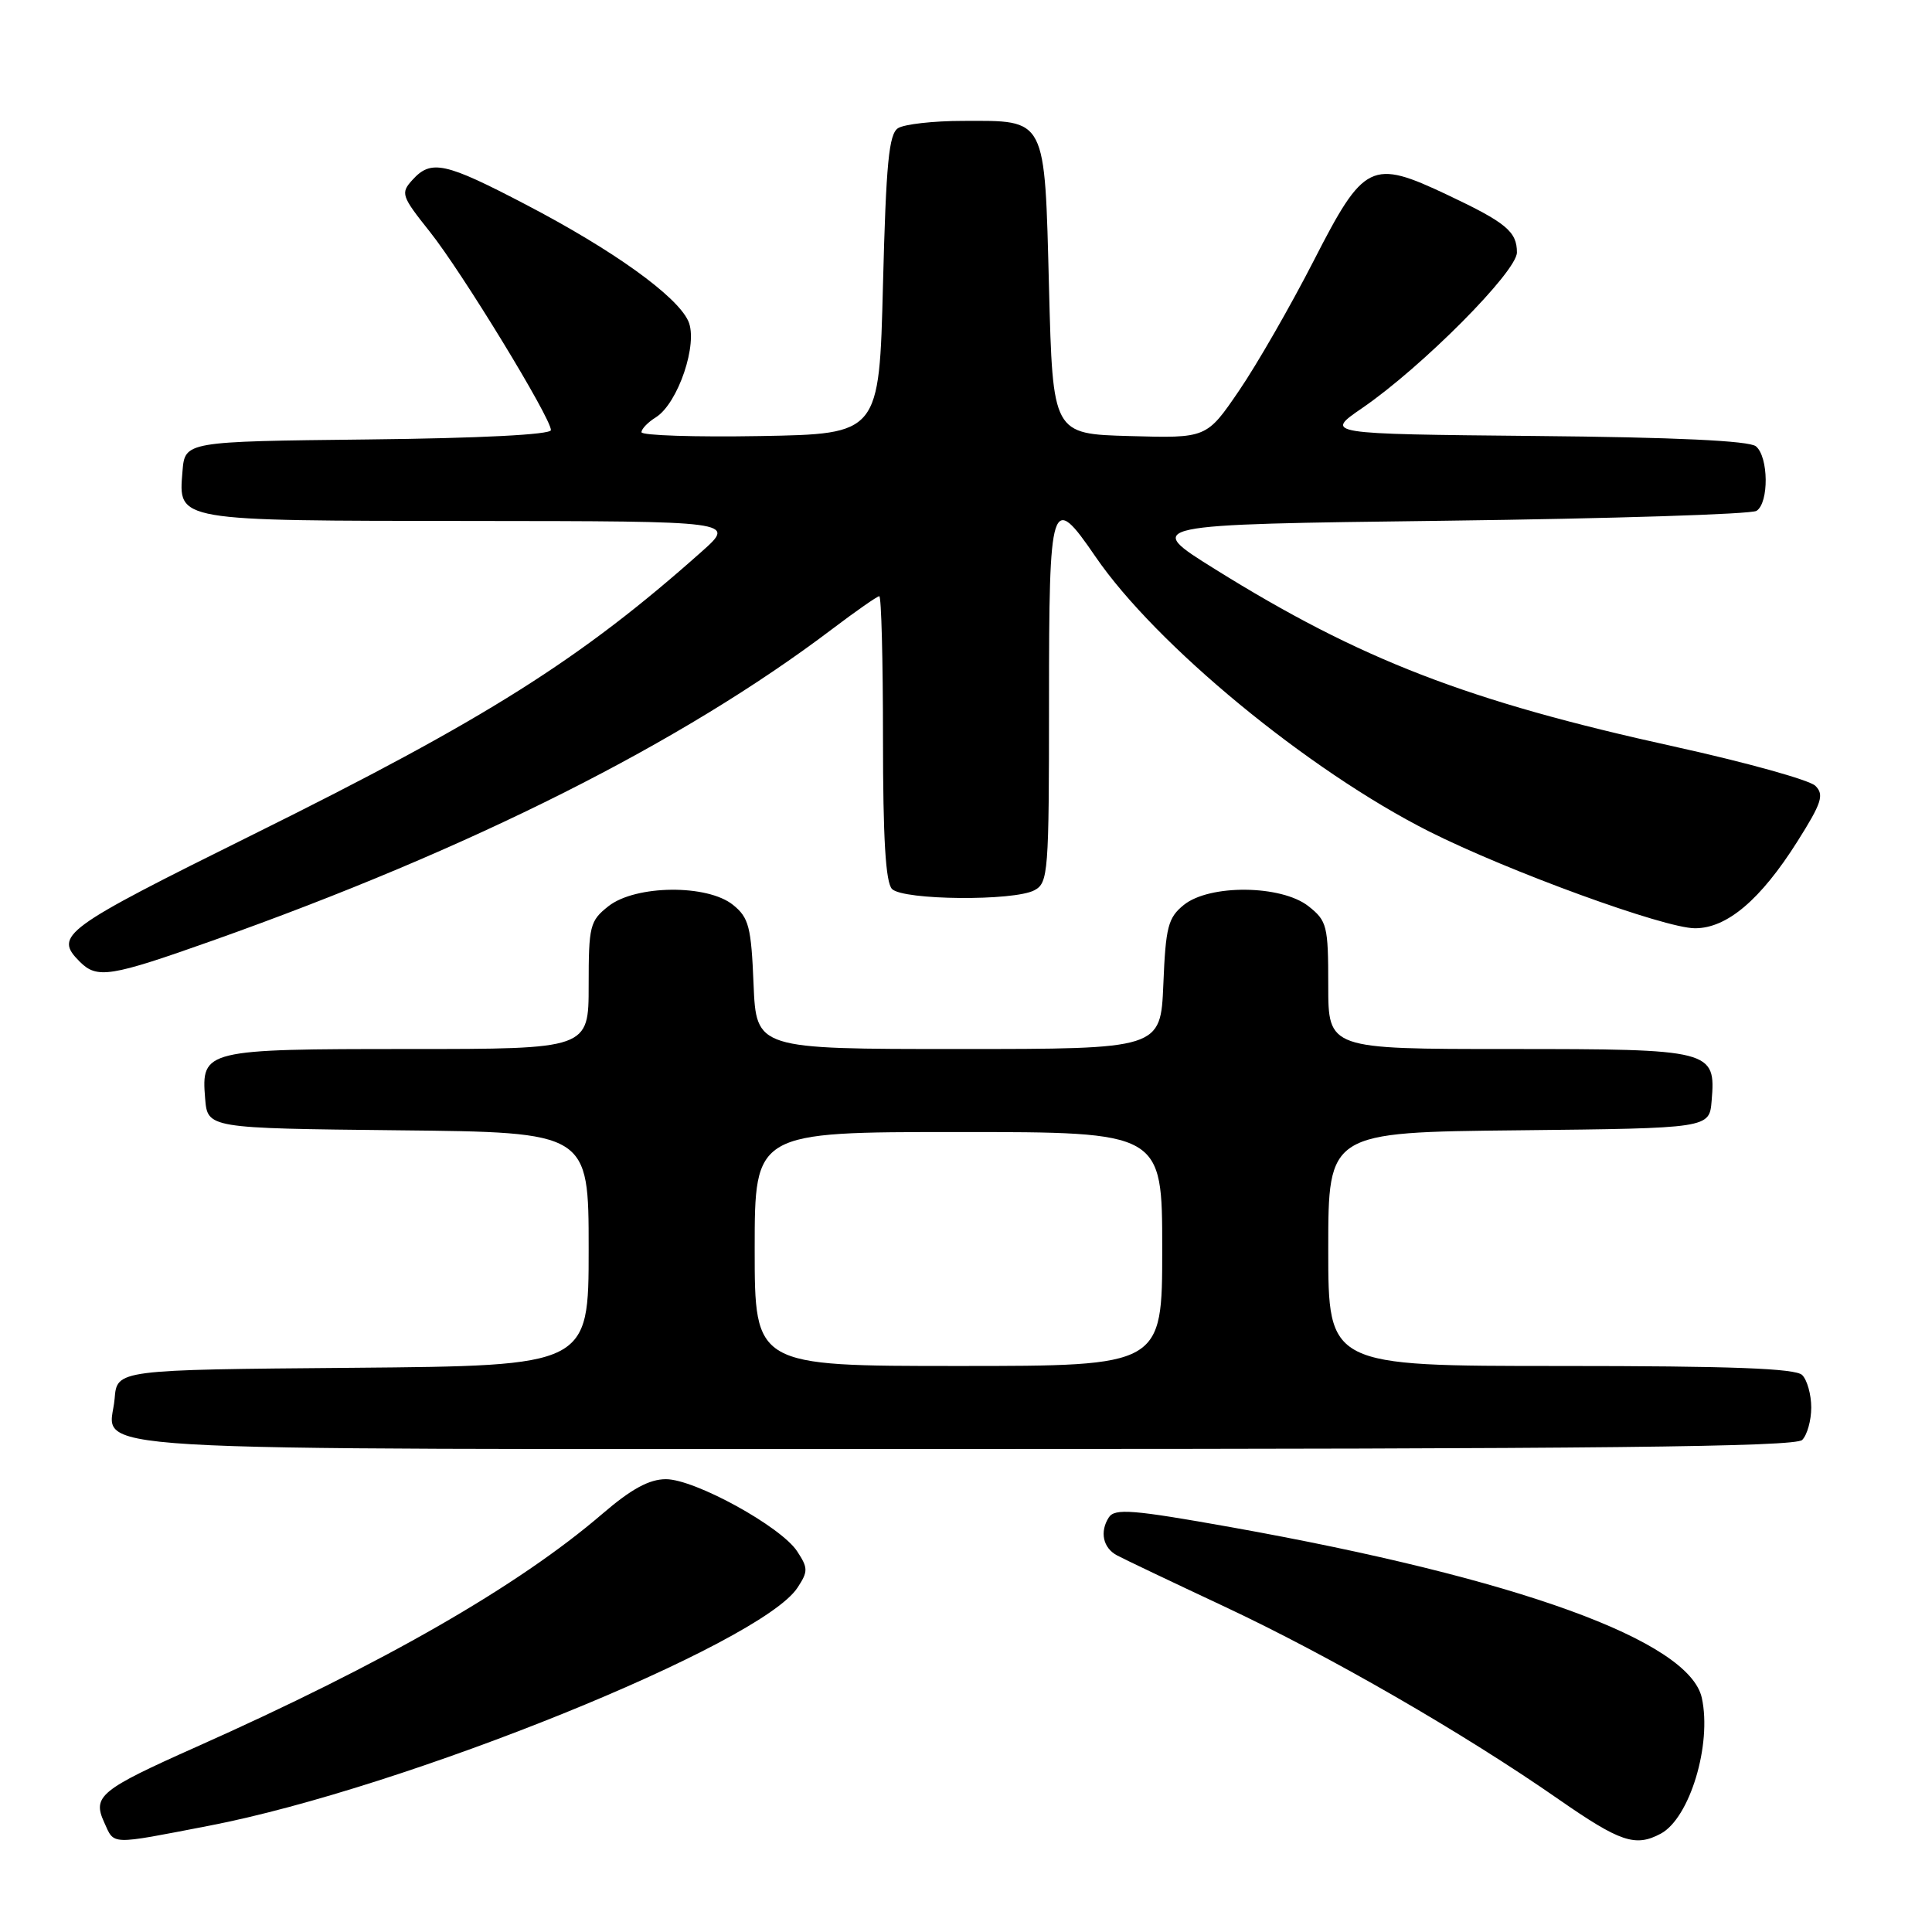 <?xml version="1.0" encoding="UTF-8" standalone="no"?>
<!DOCTYPE svg PUBLIC "-//W3C//DTD SVG 1.1//EN" "http://www.w3.org/Graphics/SVG/1.1/DTD/svg11.dtd" >
<svg xmlns="http://www.w3.org/2000/svg" xmlns:xlink="http://www.w3.org/1999/xlink" version="1.1" viewBox="0 0 256 256">
 <g >
 <path fill="currentColor"
d=" M 27.70 241.92 C 53.61 236.93 100.78 217.85 105.67 210.38 C 107.09 208.22 107.08 207.77 105.63 205.56 C 103.48 202.27 92.06 196.00 88.24 196.00 C 86.03 196.00 83.66 197.29 79.83 200.58 C 68.69 210.16 50.80 220.43 26.00 231.48 C 13.26 237.16 12.23 238.01 13.80 241.46 C 15.19 244.51 14.38 244.49 27.70 241.92 Z  M 220.06 242.97 C 223.90 240.91 226.85 231.15 225.50 224.98 C 223.83 217.40 201.15 209.17 163.17 202.37 C 150.06 200.03 147.71 199.84 146.92 201.07 C 145.70 202.97 146.15 205.10 148.00 206.09 C 148.82 206.54 155.25 209.60 162.27 212.89 C 176.17 219.41 193.91 229.64 206.50 238.40 C 214.69 244.09 216.69 244.77 220.06 242.97 Z  M 238.80 190.80 C 239.46 190.14 240.00 188.20 240.00 186.50 C 240.00 184.80 239.46 182.86 238.80 182.20 C 237.92 181.32 229.42 181.00 206.80 181.00 C 176.00 181.00 176.00 181.00 176.00 165.52 C 176.00 150.03 176.00 150.03 201.25 149.77 C 226.50 149.50 226.50 149.50 226.80 145.87 C 227.37 139.12 226.90 139.00 199.93 139.00 C 176.00 139.00 176.00 139.00 176.00 130.57 C 176.00 122.66 175.84 122.02 173.37 120.07 C 169.77 117.25 160.27 117.15 156.86 119.91 C 154.77 121.60 154.46 122.82 154.15 130.41 C 153.79 139.00 153.79 139.00 127.00 139.00 C 100.21 139.00 100.21 139.00 99.85 130.41 C 99.54 122.82 99.23 121.60 97.14 119.91 C 93.73 117.15 84.23 117.25 80.63 120.07 C 78.16 122.02 78.00 122.66 78.00 130.57 C 78.00 139.00 78.00 139.00 54.19 139.00 C 27.14 139.00 26.65 139.12 27.18 145.54 C 27.50 149.50 27.50 149.50 52.75 149.77 C 78.00 150.03 78.00 150.03 78.00 165.50 C 78.00 180.97 78.00 180.97 46.75 181.24 C 15.50 181.50 15.50 181.50 15.19 185.32 C 14.59 192.55 5.43 192.00 127.42 192.00 C 211.78 192.00 237.88 191.72 238.80 190.80 Z  M 28.18 124.63 C 62.45 112.47 90.35 98.44 110.26 83.36 C 113.43 80.96 116.24 79.00 116.51 79.00 C 116.78 79.00 117.00 87.46 117.00 97.80 C 117.00 111.09 117.35 116.95 118.20 117.80 C 119.69 119.29 134.35 119.42 137.07 117.96 C 138.90 116.99 139.00 115.63 139.00 92.96 C 139.00 66.05 139.28 65.17 145.15 73.75 C 153.16 85.46 173.35 102.09 189.34 110.16 C 199.84 115.45 220.56 123.00 224.60 123.00 C 228.83 123.00 233.27 119.24 238.15 111.52 C 241.39 106.39 241.74 105.31 240.55 104.13 C 239.79 103.36 231.36 101.02 221.83 98.92 C 194.44 92.90 180.24 87.41 161.00 75.42 C 151.50 69.50 151.50 69.50 191.50 69.00 C 213.50 68.72 232.06 68.14 232.75 67.69 C 234.41 66.62 234.35 60.54 232.67 59.14 C 231.78 58.40 221.97 57.94 203.42 57.77 C 175.50 57.50 175.50 57.50 180.50 54.07 C 188.44 48.62 201.00 35.98 201.00 33.45 C 201.00 30.69 199.57 29.50 191.81 25.83 C 181.71 21.05 180.74 21.53 174.10 34.50 C 171.00 40.55 166.53 48.33 164.17 51.78 C 159.88 58.07 159.88 58.07 149.69 57.78 C 139.50 57.50 139.50 57.50 139.00 38.17 C 138.41 15.36 138.74 15.99 127.56 16.02 C 123.68 16.02 119.83 16.46 119.00 16.98 C 117.78 17.75 117.41 21.60 117.00 37.71 C 116.50 57.50 116.50 57.50 100.75 57.78 C 92.09 57.93 85.00 57.70 85.00 57.27 C 85.00 56.83 85.85 55.95 86.90 55.30 C 89.85 53.45 92.54 45.49 91.20 42.54 C 89.68 39.20 81.24 33.14 69.70 27.12 C 58.95 21.50 57.12 21.10 54.64 23.85 C 53.06 25.59 53.18 25.97 56.95 30.70 C 61.20 36.03 73.00 55.37 73.00 56.99 C 73.00 57.59 63.58 58.07 48.75 58.23 C 24.50 58.50 24.50 58.50 24.18 62.46 C 23.64 69.09 23.08 69.00 62.44 69.03 C 97.50 69.06 97.50 69.06 93.00 73.07 C 76.94 87.37 64.39 95.29 33.59 110.55 C 8.24 123.12 7.10 123.95 10.57 127.43 C 12.87 129.73 14.59 129.45 28.18 124.63 Z  M 100.00 165.50 C 100.00 150.00 100.00 150.00 127.00 150.00 C 154.00 150.00 154.00 150.00 154.00 165.50 C 154.00 181.00 154.00 181.00 127.00 181.00 C 100.00 181.00 100.00 181.00 100.00 165.50 Z "/>
</g>
</svg>